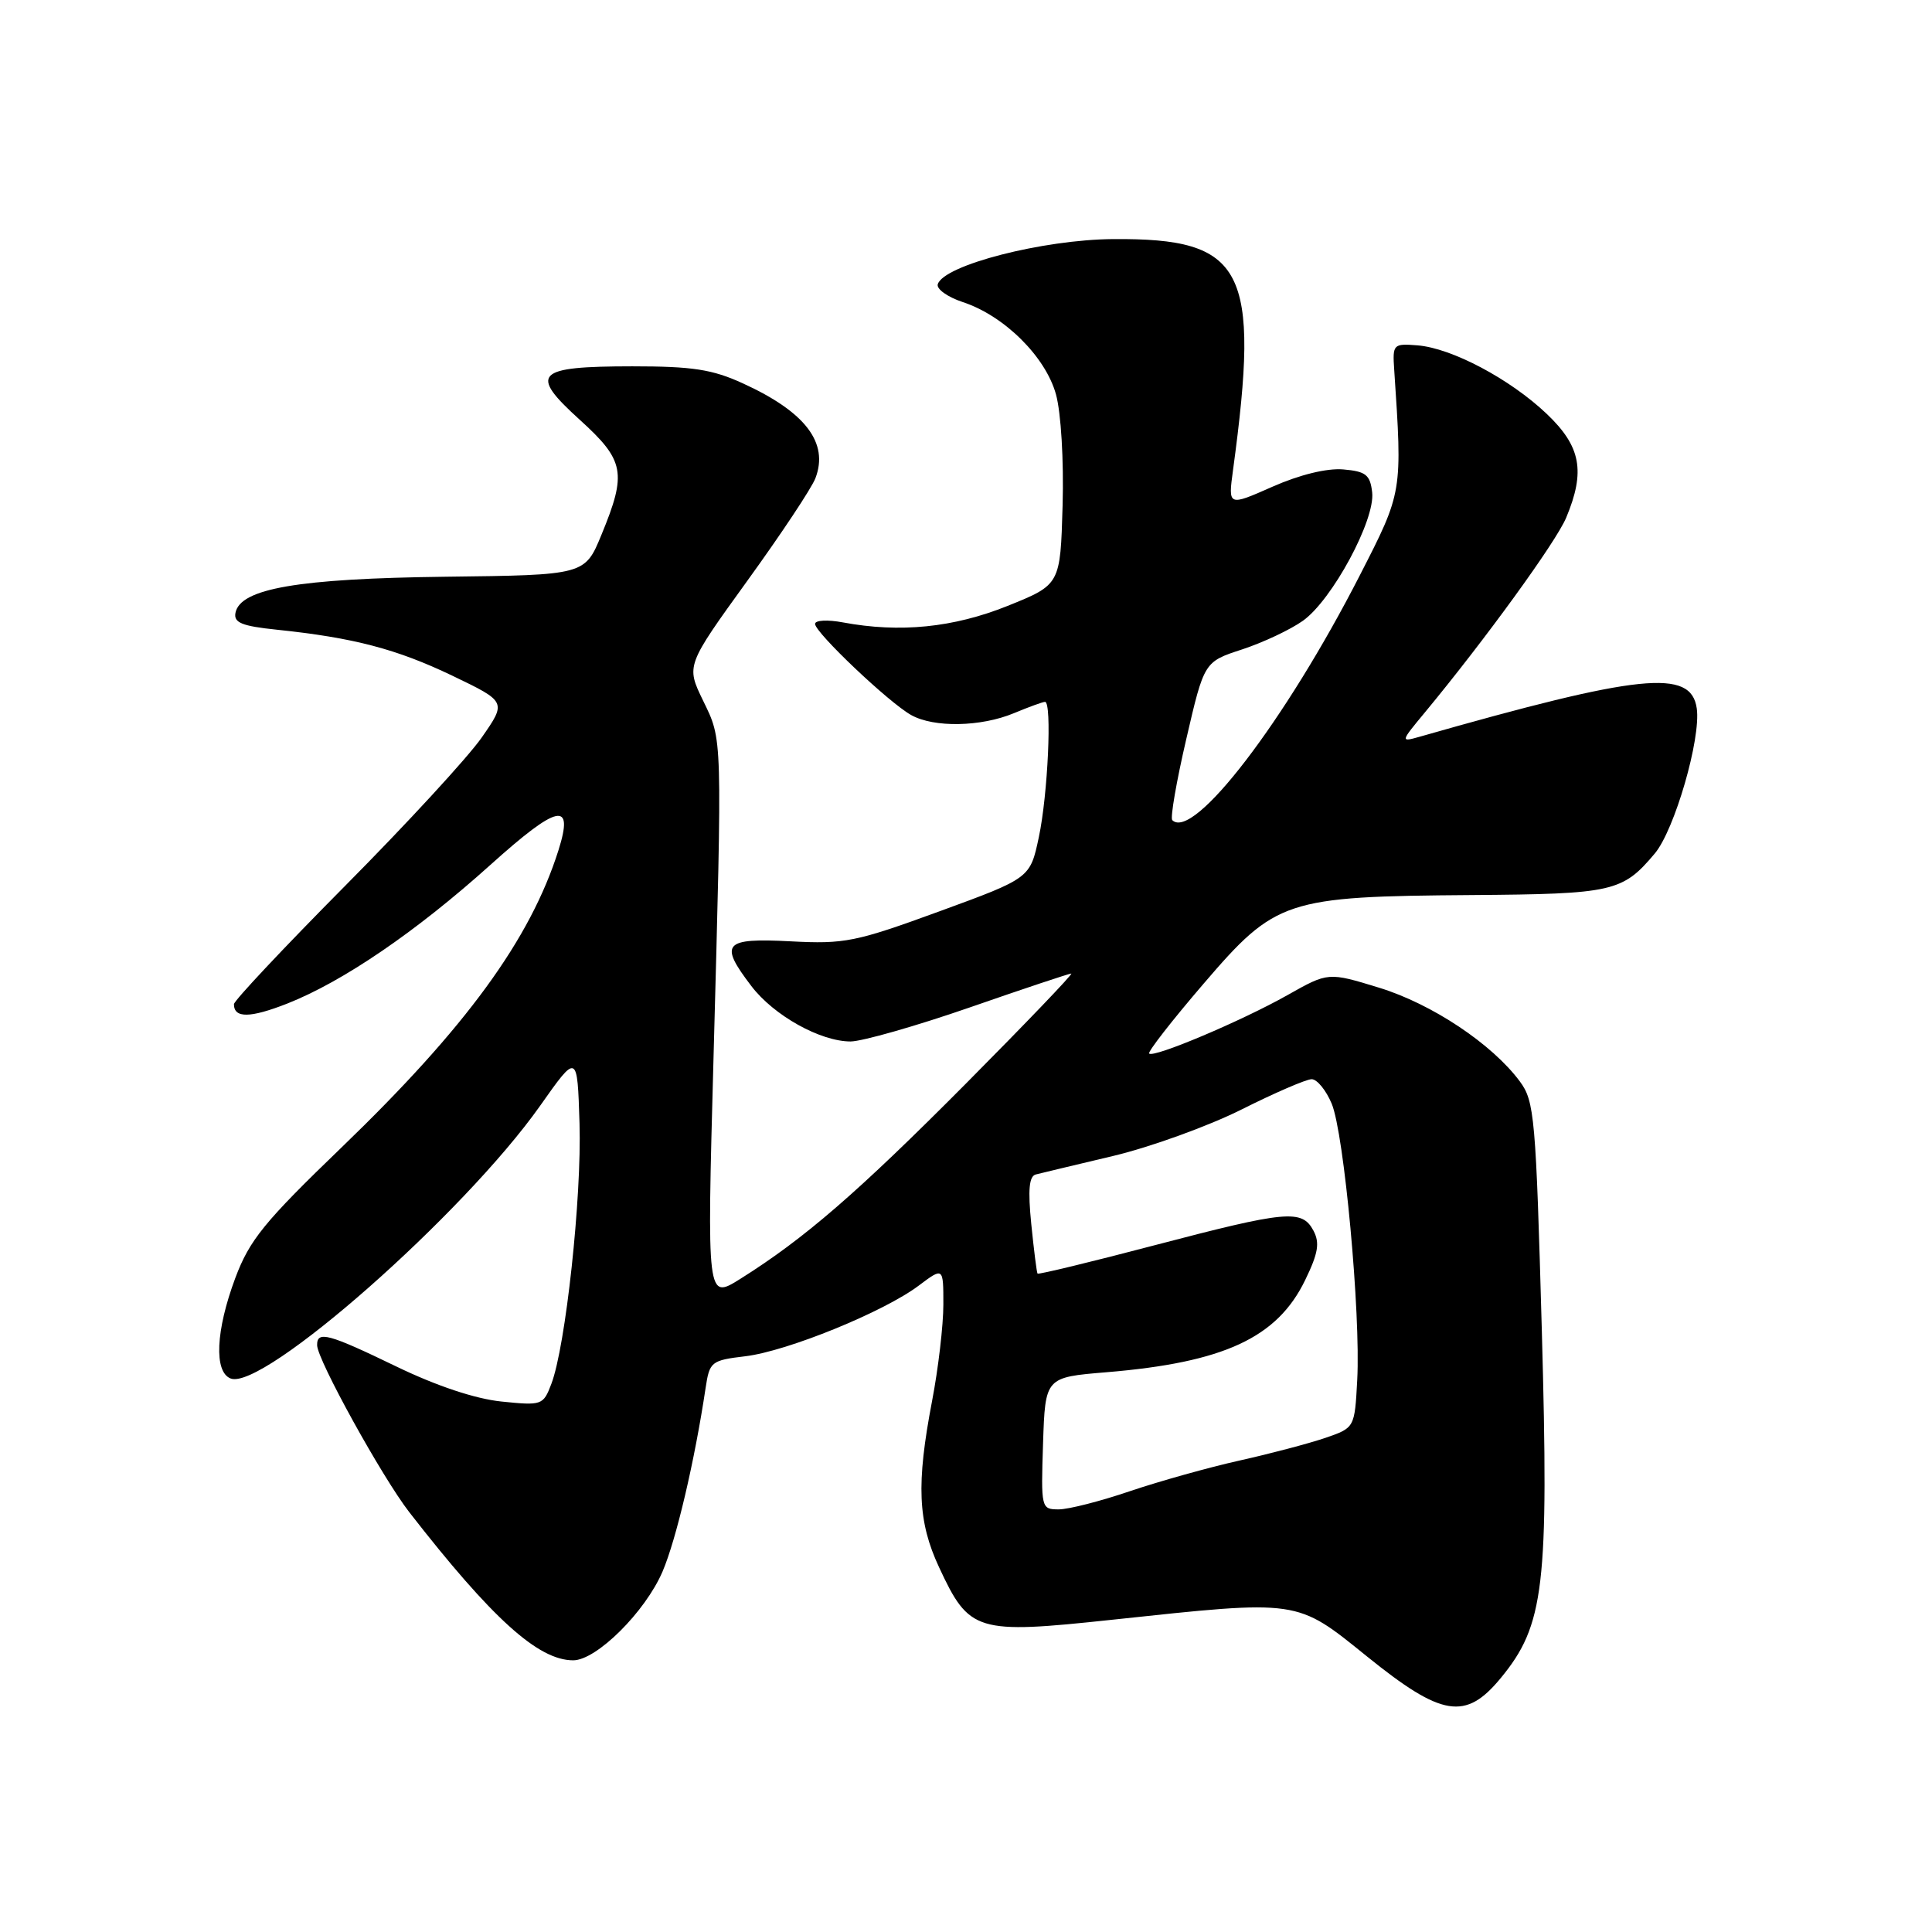 <?xml version="1.0" encoding="UTF-8" standalone="no"?>
<!DOCTYPE svg PUBLIC "-//W3C//DTD SVG 1.1//EN" "http://www.w3.org/Graphics/SVG/1.1/DTD/svg11.dtd" >
<svg xmlns="http://www.w3.org/2000/svg" xmlns:xlink="http://www.w3.org/1999/xlink" version="1.1" viewBox="0 0 256 256">
 <g >
 <path fill="currentColor"
d=" M 198.85 222.36 C 204.63 215.35 205.24 210.23 204.30 176.30 C 203.51 148.04 203.33 145.91 201.39 143.30 C 197.73 138.35 189.75 133.03 182.75 130.88 C 176.00 128.81 176.00 128.81 170.61 131.85 C 164.55 135.27 152.87 140.21 152.27 139.60 C 152.05 139.39 155.29 135.23 159.47 130.36 C 169.04 119.20 170.30 118.78 195.00 118.60 C 213.75 118.46 214.99 118.18 219.27 113.09 C 221.89 109.97 225.40 97.86 224.83 93.87 C 224.08 88.58 217.38 89.27 188.01 97.65 C 185.57 98.34 185.59 98.27 188.78 94.43 C 196.74 84.82 206.18 71.82 207.53 68.59 C 210.10 62.44 209.48 59.15 204.95 54.84 C 200.09 50.22 192.36 46.12 187.81 45.76 C 184.61 45.51 184.51 45.61 184.74 49.00 C 185.83 65.28 185.86 65.15 180.18 76.24 C 170.29 95.56 158.12 111.45 155.33 108.67 C 155.05 108.38 155.88 103.55 157.19 97.92 C 159.56 87.69 159.56 87.69 164.59 86.05 C 167.36 85.14 170.98 83.44 172.65 82.25 C 176.52 79.49 182.24 68.89 181.82 65.24 C 181.55 62.90 180.98 62.46 177.98 62.20 C 175.81 62.02 172.21 62.90 168.59 64.50 C 162.73 67.09 162.73 67.09 163.38 62.30 C 167.01 35.58 164.92 31.55 147.50 31.68 C 138.19 31.75 125.06 35.12 124.26 37.66 C 124.06 38.29 125.55 39.36 127.58 40.03 C 133.06 41.83 138.54 47.26 139.92 52.25 C 140.59 54.67 140.97 61.01 140.80 66.98 C 140.50 77.47 140.50 77.47 133.50 80.29 C 126.32 83.17 119.23 83.88 111.68 82.47 C 109.66 82.09 108.00 82.18 108.00 82.67 C 108.00 83.82 117.80 93.12 120.74 94.75 C 123.76 96.44 129.98 96.32 134.35 94.50 C 136.32 93.68 138.18 93.00 138.47 93.00 C 139.41 93.00 138.85 105.31 137.65 110.93 C 136.50 116.36 136.50 116.36 124.50 120.75 C 113.39 124.81 111.93 125.11 104.75 124.73 C 95.88 124.27 95.24 125.00 99.56 130.66 C 102.53 134.56 108.70 138.00 112.71 138.00 C 114.24 137.99 121.34 135.97 128.47 133.50 C 135.60 131.02 141.67 129.00 141.95 129.00 C 142.24 129.00 135.95 135.56 127.99 143.58 C 113.62 158.04 106.58 164.13 98.09 169.46 C 93.67 172.23 93.67 172.23 94.54 140.37 C 95.71 96.89 95.75 98.19 93.15 92.81 C 90.91 88.19 90.91 88.19 99.03 76.95 C 103.50 70.77 107.56 64.66 108.05 63.36 C 109.84 58.67 106.71 54.58 98.46 50.81 C 94.39 48.94 91.76 48.54 83.78 48.54 C 70.94 48.55 70.03 49.47 76.83 55.63 C 82.77 61.02 83.08 62.65 79.70 70.85 C 77.50 76.20 77.50 76.20 59.00 76.42 C 39.52 76.66 31.82 77.98 31.20 81.21 C 30.95 82.51 32.05 82.96 36.69 83.44 C 46.84 84.50 52.54 85.99 59.93 89.53 C 67.13 92.99 67.13 92.99 63.82 97.74 C 61.99 100.36 53.86 109.19 45.75 117.36 C 37.64 125.54 31.00 132.60 31.00 133.06 C 31.00 134.94 33.14 134.91 38.06 132.98 C 45.46 130.06 55.15 123.44 64.96 114.62 C 73.94 106.54 76.08 106.08 74.00 112.66 C 70.26 124.48 61.75 136.14 45.30 152.00 C 35.00 161.92 33.07 164.30 31.18 169.34 C 28.58 176.30 28.33 181.80 30.57 182.66 C 34.84 184.30 61.43 160.87 71.57 146.52 C 76.50 139.53 76.50 139.53 76.79 148.86 C 77.09 158.63 74.95 178.44 73.05 183.39 C 71.98 186.20 71.80 186.26 66.44 185.71 C 62.96 185.35 57.84 183.64 52.52 181.07 C 43.51 176.71 41.99 176.30 42.02 178.25 C 42.04 180.18 50.64 195.74 54.23 200.37 C 65.19 214.46 71.31 220.00 75.95 220.00 C 79.04 220.00 85.50 213.58 87.79 208.24 C 89.61 203.97 92.04 193.63 93.50 183.89 C 94.02 180.43 94.24 180.25 98.77 179.71 C 104.33 179.04 117.12 173.83 121.75 170.34 C 125.00 167.90 125.00 167.90 125.00 172.86 C 125.00 175.59 124.33 181.35 123.50 185.66 C 121.40 196.64 121.61 201.62 124.43 207.67 C 128.43 216.27 129.35 216.55 147.32 214.63 C 172.30 211.96 171.71 211.88 181.15 219.50 C 191.06 227.50 194.20 228.01 198.85 222.36 Z  M 138.21 191.25 C 138.50 182.50 138.50 182.50 146.60 181.83 C 162.19 180.54 169.24 177.26 172.94 169.62 C 174.68 166.04 174.90 164.68 174.03 163.05 C 172.51 160.22 170.49 160.41 152.96 165.01 C 144.56 167.22 137.60 168.90 137.48 168.76 C 137.37 168.62 137.00 165.67 136.65 162.21 C 136.19 157.62 136.36 155.84 137.26 155.62 C 137.94 155.45 142.55 154.34 147.50 153.17 C 152.45 151.99 160.10 149.22 164.50 147.02 C 168.90 144.81 173.09 143.00 173.80 143.00 C 174.52 143.00 175.71 144.46 176.46 146.25 C 178.10 150.19 180.31 174.06 179.84 182.85 C 179.50 189.19 179.50 189.19 175.61 190.53 C 173.46 191.26 168.37 192.61 164.28 193.52 C 160.20 194.43 153.66 196.26 149.75 197.58 C 145.85 198.91 141.59 200.00 140.29 200.00 C 137.96 200.00 137.93 199.86 138.21 191.25 Z "/>
</g>
</svg>